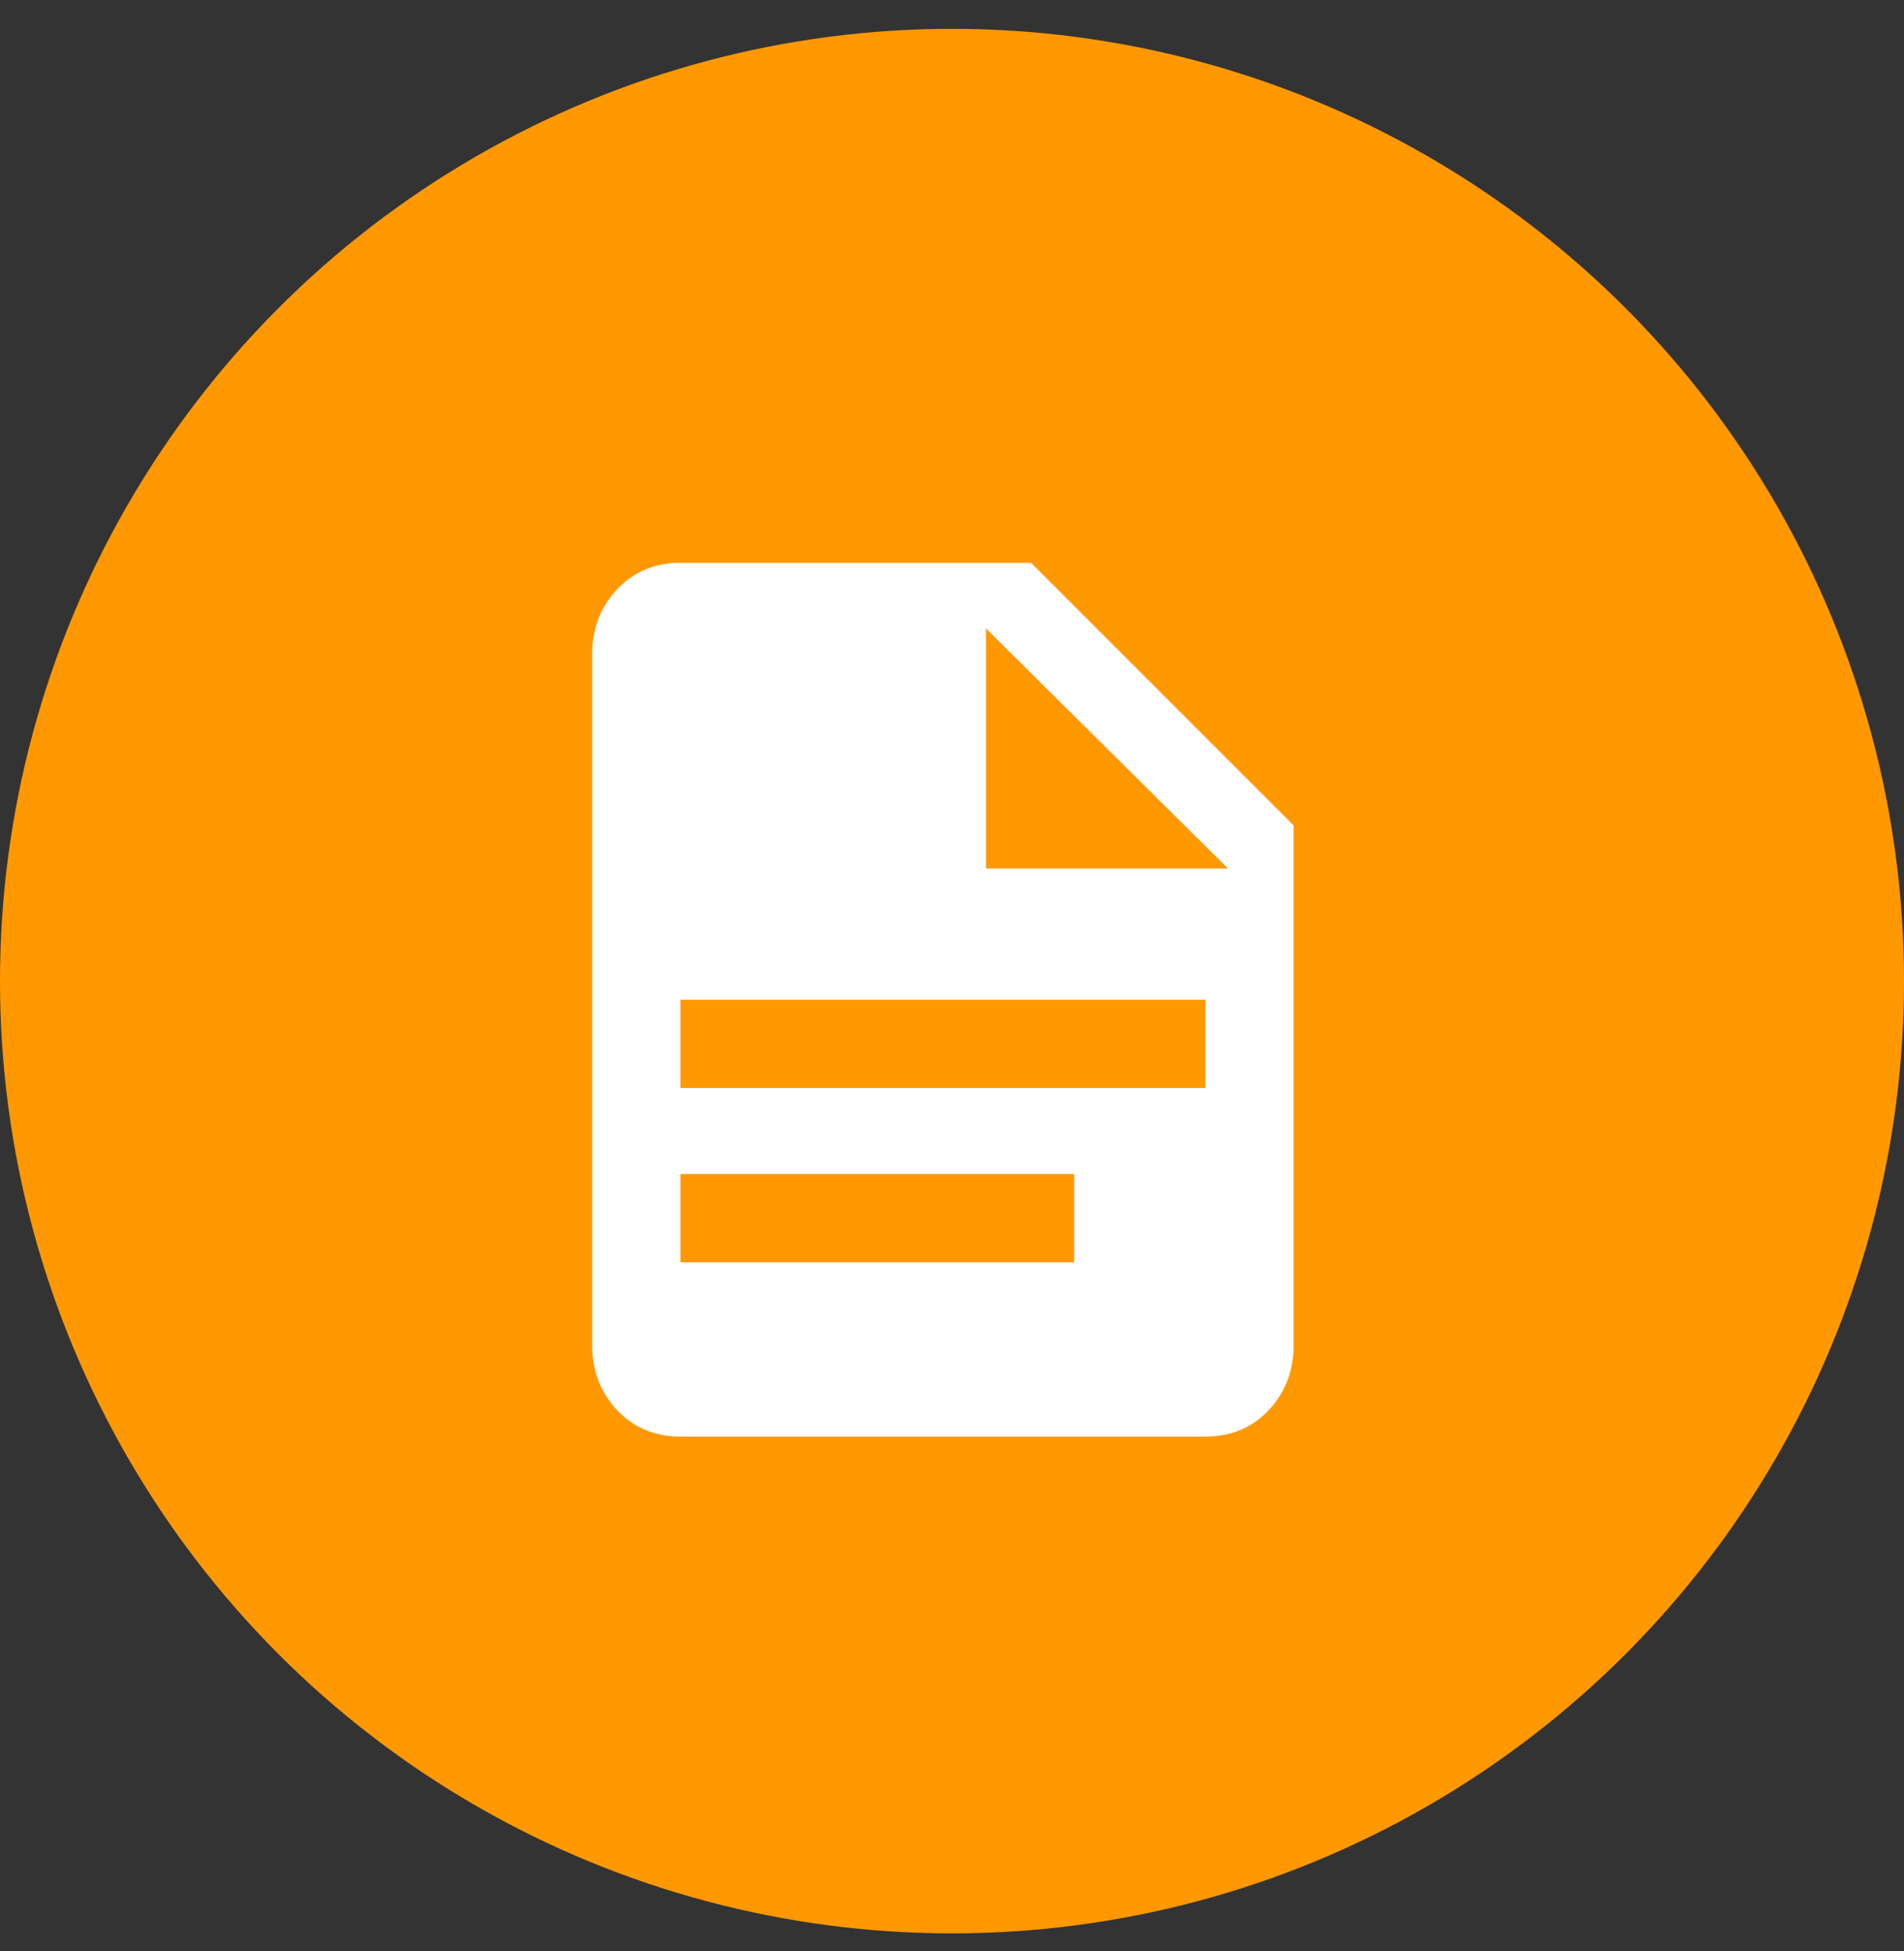 <svg width="41" height="42" viewBox="0 0 41 42" fill="none" xmlns="http://www.w3.org/2000/svg">
<rect x="0" y="0" width="41" height="42" fill="#333333" stroke="none"/>
<circle cx="20.5" cy="21.121" r="20.5" fill="#FF9801"/>
<path d="M21.232 18.696H26.442L21.232 13.529V18.696ZM14.652 12.116H22.203L27.855 17.768V29.073C27.826 29.603 27.634 30.044 27.281 30.397C26.928 30.751 26.486 30.927 25.956 30.927H14.652C14.122 30.927 13.681 30.751 13.327 30.397C12.974 30.044 12.783 29.603 12.753 29.073V13.971C12.783 13.441 12.974 12.999 13.327 12.646C13.681 12.293 14.122 12.116 14.652 12.116ZM23.13 27.174V25.275H14.652V27.174H23.13ZM25.956 23.421V21.522H14.652V23.421H25.956Z" fill="white"/>
</svg>
